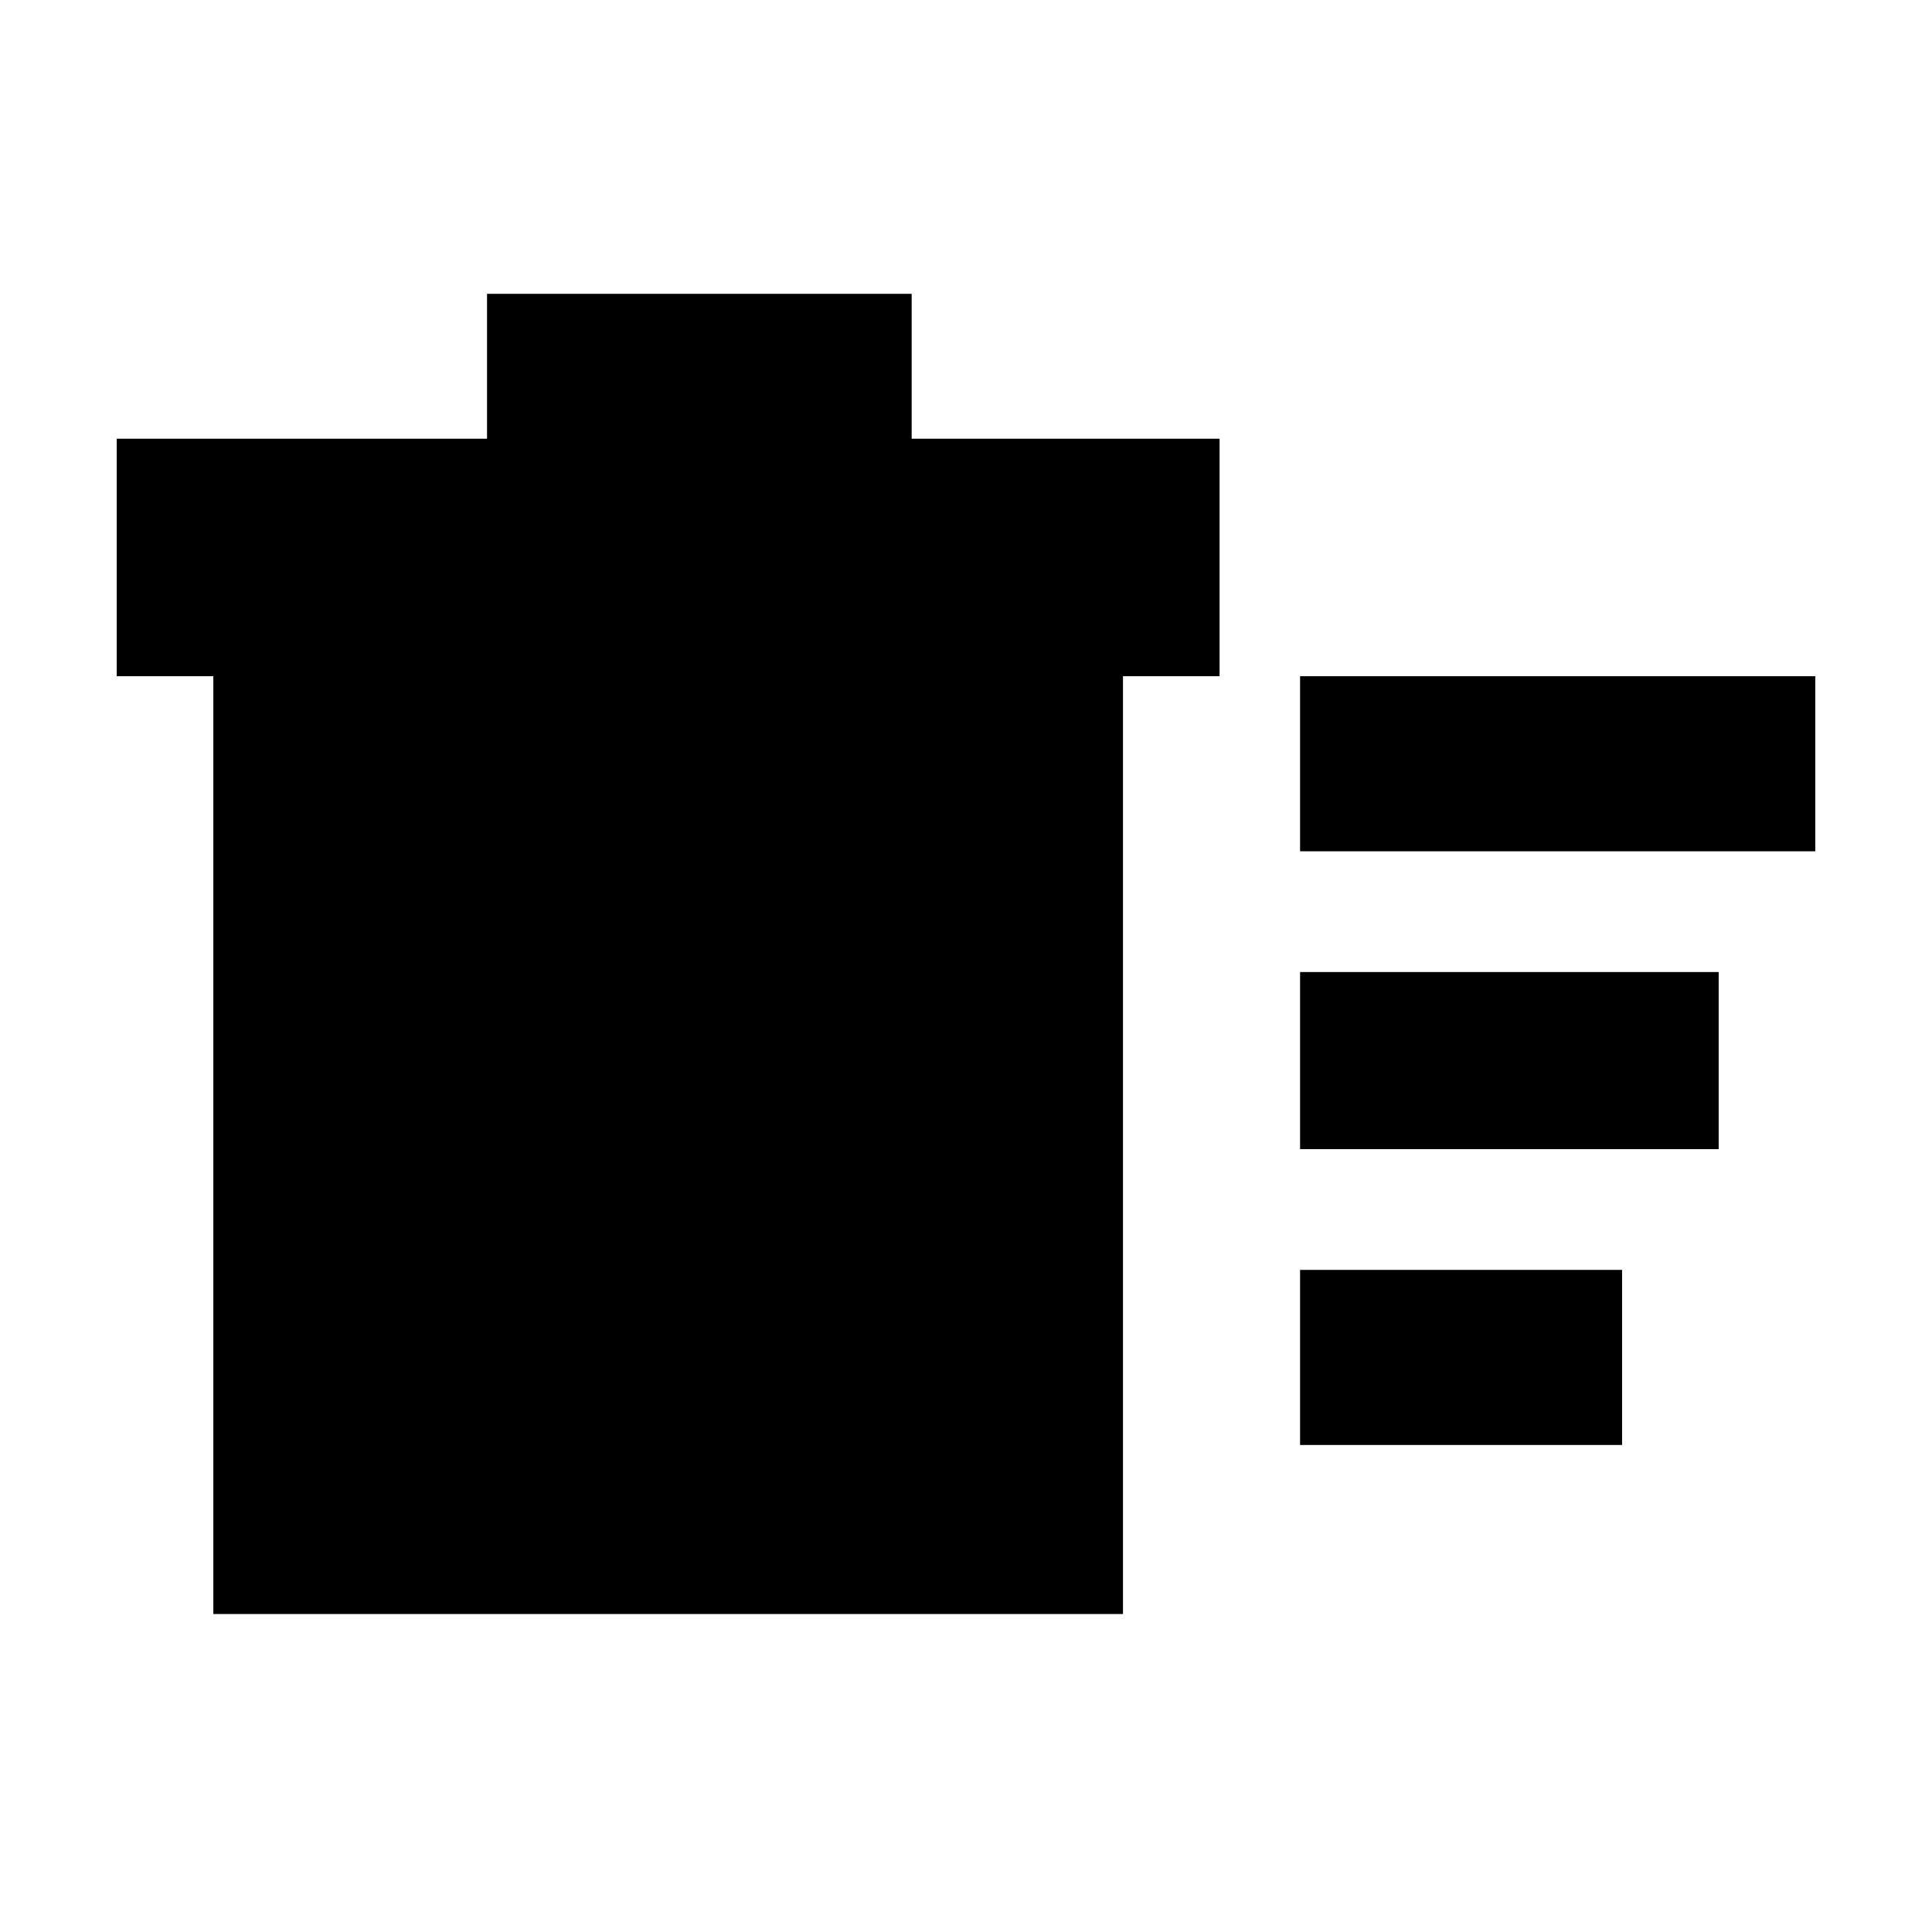 <svg xmlns="http://www.w3.org/2000/svg" height="20" viewBox="0 -960 960 960" width="20"><path d="M646-242v-87h160v87H646Zm0-295v-87h256v87H646Zm0 148v-88h208v88H646ZM106-624H58v-118h184v-72h211v72h153v118h-48v466H106v-466Z"/></svg>